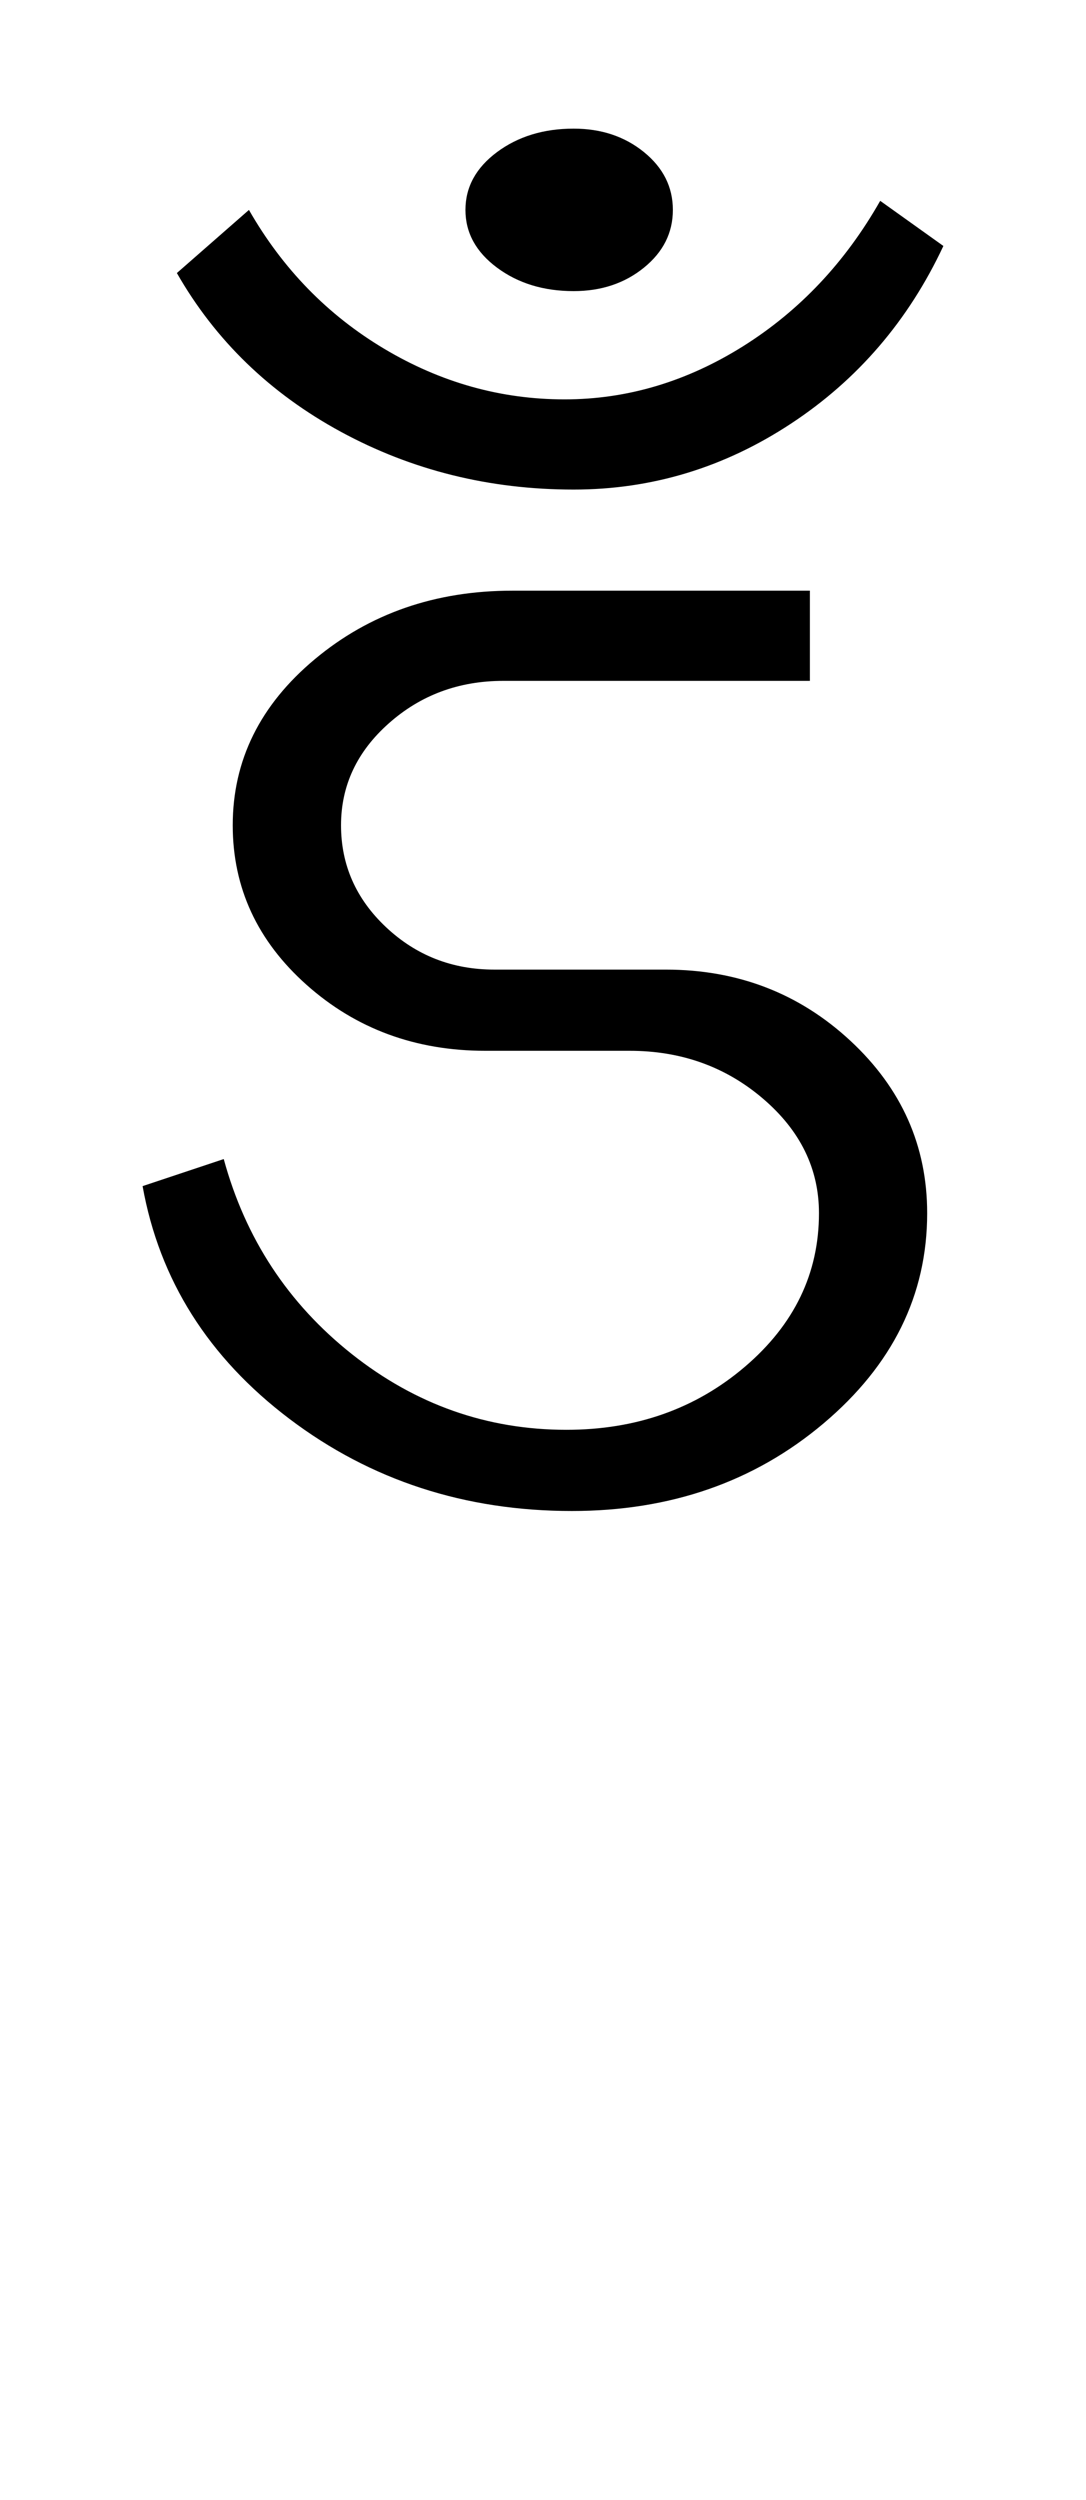 <?xml version="1.0" encoding="UTF-8"?>
<svg xmlns="http://www.w3.org/2000/svg" xmlns:xlink="http://www.w3.org/1999/xlink" width="185.047pt" height="425.75pt" viewBox="0 0 185.047 425.75" version="1.1">
<defs>
<g>
<symbol overflow="visible" id="glyph0-0">
<path style="stroke:none;" d="M 8.297 0 L 8.297 -170.562 L 75.297 -170.562 L 75.297 0 Z M 16.594 -8.297 L 67 -8.297 L 67 -162.266 L 16.594 -162.266 Z M 16.594 -8.297 "/>
</symbol>
<symbol overflow="visible" id="glyph0-1">
<path style="stroke:none;" d="M 81.438 3.078 C 63.207 3.078 47.176 -2.145 33.344 -12.594 C 19.508 -23.051 11.16 -36.27 8.297 -52.25 L 22.125 -56.859 C 25.812 -43.336 33.082 -32.27 43.938 -23.656 C 54.801 -15.051 66.992 -10.75 80.516 -10.75 C 92.398 -10.75 102.539 -14.332 110.938 -21.5 C 119.344 -28.676 123.547 -37.391 123.547 -47.641 C 123.547 -55.211 120.367 -61.711 114.016 -67.141 C 107.66 -72.578 100.082 -75.297 91.281 -75.297 L 66.688 -75.297 C 54.801 -75.297 44.656 -79.035 36.25 -86.516 C 27.852 -93.992 23.656 -103.055 23.656 -113.703 C 23.656 -124.773 28.316 -134.203 37.641 -141.984 C 46.961 -149.766 58.18 -153.656 71.297 -153.656 L 122 -153.656 L 122 -138.297 L 69.766 -138.297 C 62.18 -138.297 55.676 -135.883 50.25 -131.062 C 44.82 -126.25 42.109 -120.461 42.109 -113.703 C 42.109 -106.941 44.664 -101.156 49.781 -96.344 C 54.906 -91.531 61.051 -89.125 68.219 -89.125 L 97.422 -89.125 C 109.711 -89.125 120.211 -85.078 128.922 -76.984 C 137.629 -68.891 141.984 -59.109 141.984 -47.641 C 141.984 -33.703 136.094 -21.766 124.312 -11.828 C 112.531 -1.891 98.238 3.078 81.438 3.078 Z M 81.438 3.078 "/>
</symbol>
<symbol overflow="visible" id="glyph0-2">
<path style="stroke:none;" d="M -36.875 -169.031 C -51.219 -169.031 -64.43 -172.305 -76.516 -178.859 C -88.609 -185.422 -97.93 -194.438 -104.484 -205.906 L -92.203 -216.656 C -86.461 -206.625 -78.773 -198.738 -69.141 -193 C -59.516 -187.258 -49.273 -184.391 -38.422 -184.391 C -27.766 -184.391 -17.617 -187.41 -7.984 -193.453 C 1.641 -199.504 9.422 -207.754 15.359 -218.203 L 26.125 -210.516 C 20.176 -197.816 11.516 -187.727 0.141 -180.25 C -11.223 -172.77 -23.562 -169.031 -36.875 -169.031 Z M -36.875 -202.828 C -42 -202.828 -46.352 -204.16 -49.938 -206.828 C -53.52 -209.492 -55.312 -212.77 -55.312 -216.656 C -55.312 -220.551 -53.52 -223.832 -49.938 -226.5 C -46.352 -229.164 -42 -230.5 -36.875 -230.5 C -32.164 -230.5 -28.172 -229.164 -24.891 -226.5 C -21.609 -223.832 -19.969 -220.551 -19.969 -216.656 C -19.969 -212.77 -21.609 -209.492 -24.891 -206.828 C -28.172 -204.16 -32.164 -202.828 -36.875 -202.828 Z M -36.875 -202.828 "/>
</symbol>
</g>
</defs>
<g id="surface1">
<rect x="0" y="0" width="185.047" height="425.75" style="fill:rgb(100%,100%,100%);fill-opacity:1;stroke:none;"/>
<g style="fill:rgb(0%,0%,0%);fill-opacity:1;">
  <use xlink:href="#glyph0-1" x="16" y="254.25"/>
  <use xlink:href="#glyph0-2" x="134.621" y="252.406"/>
</g>
</g>
</svg>
